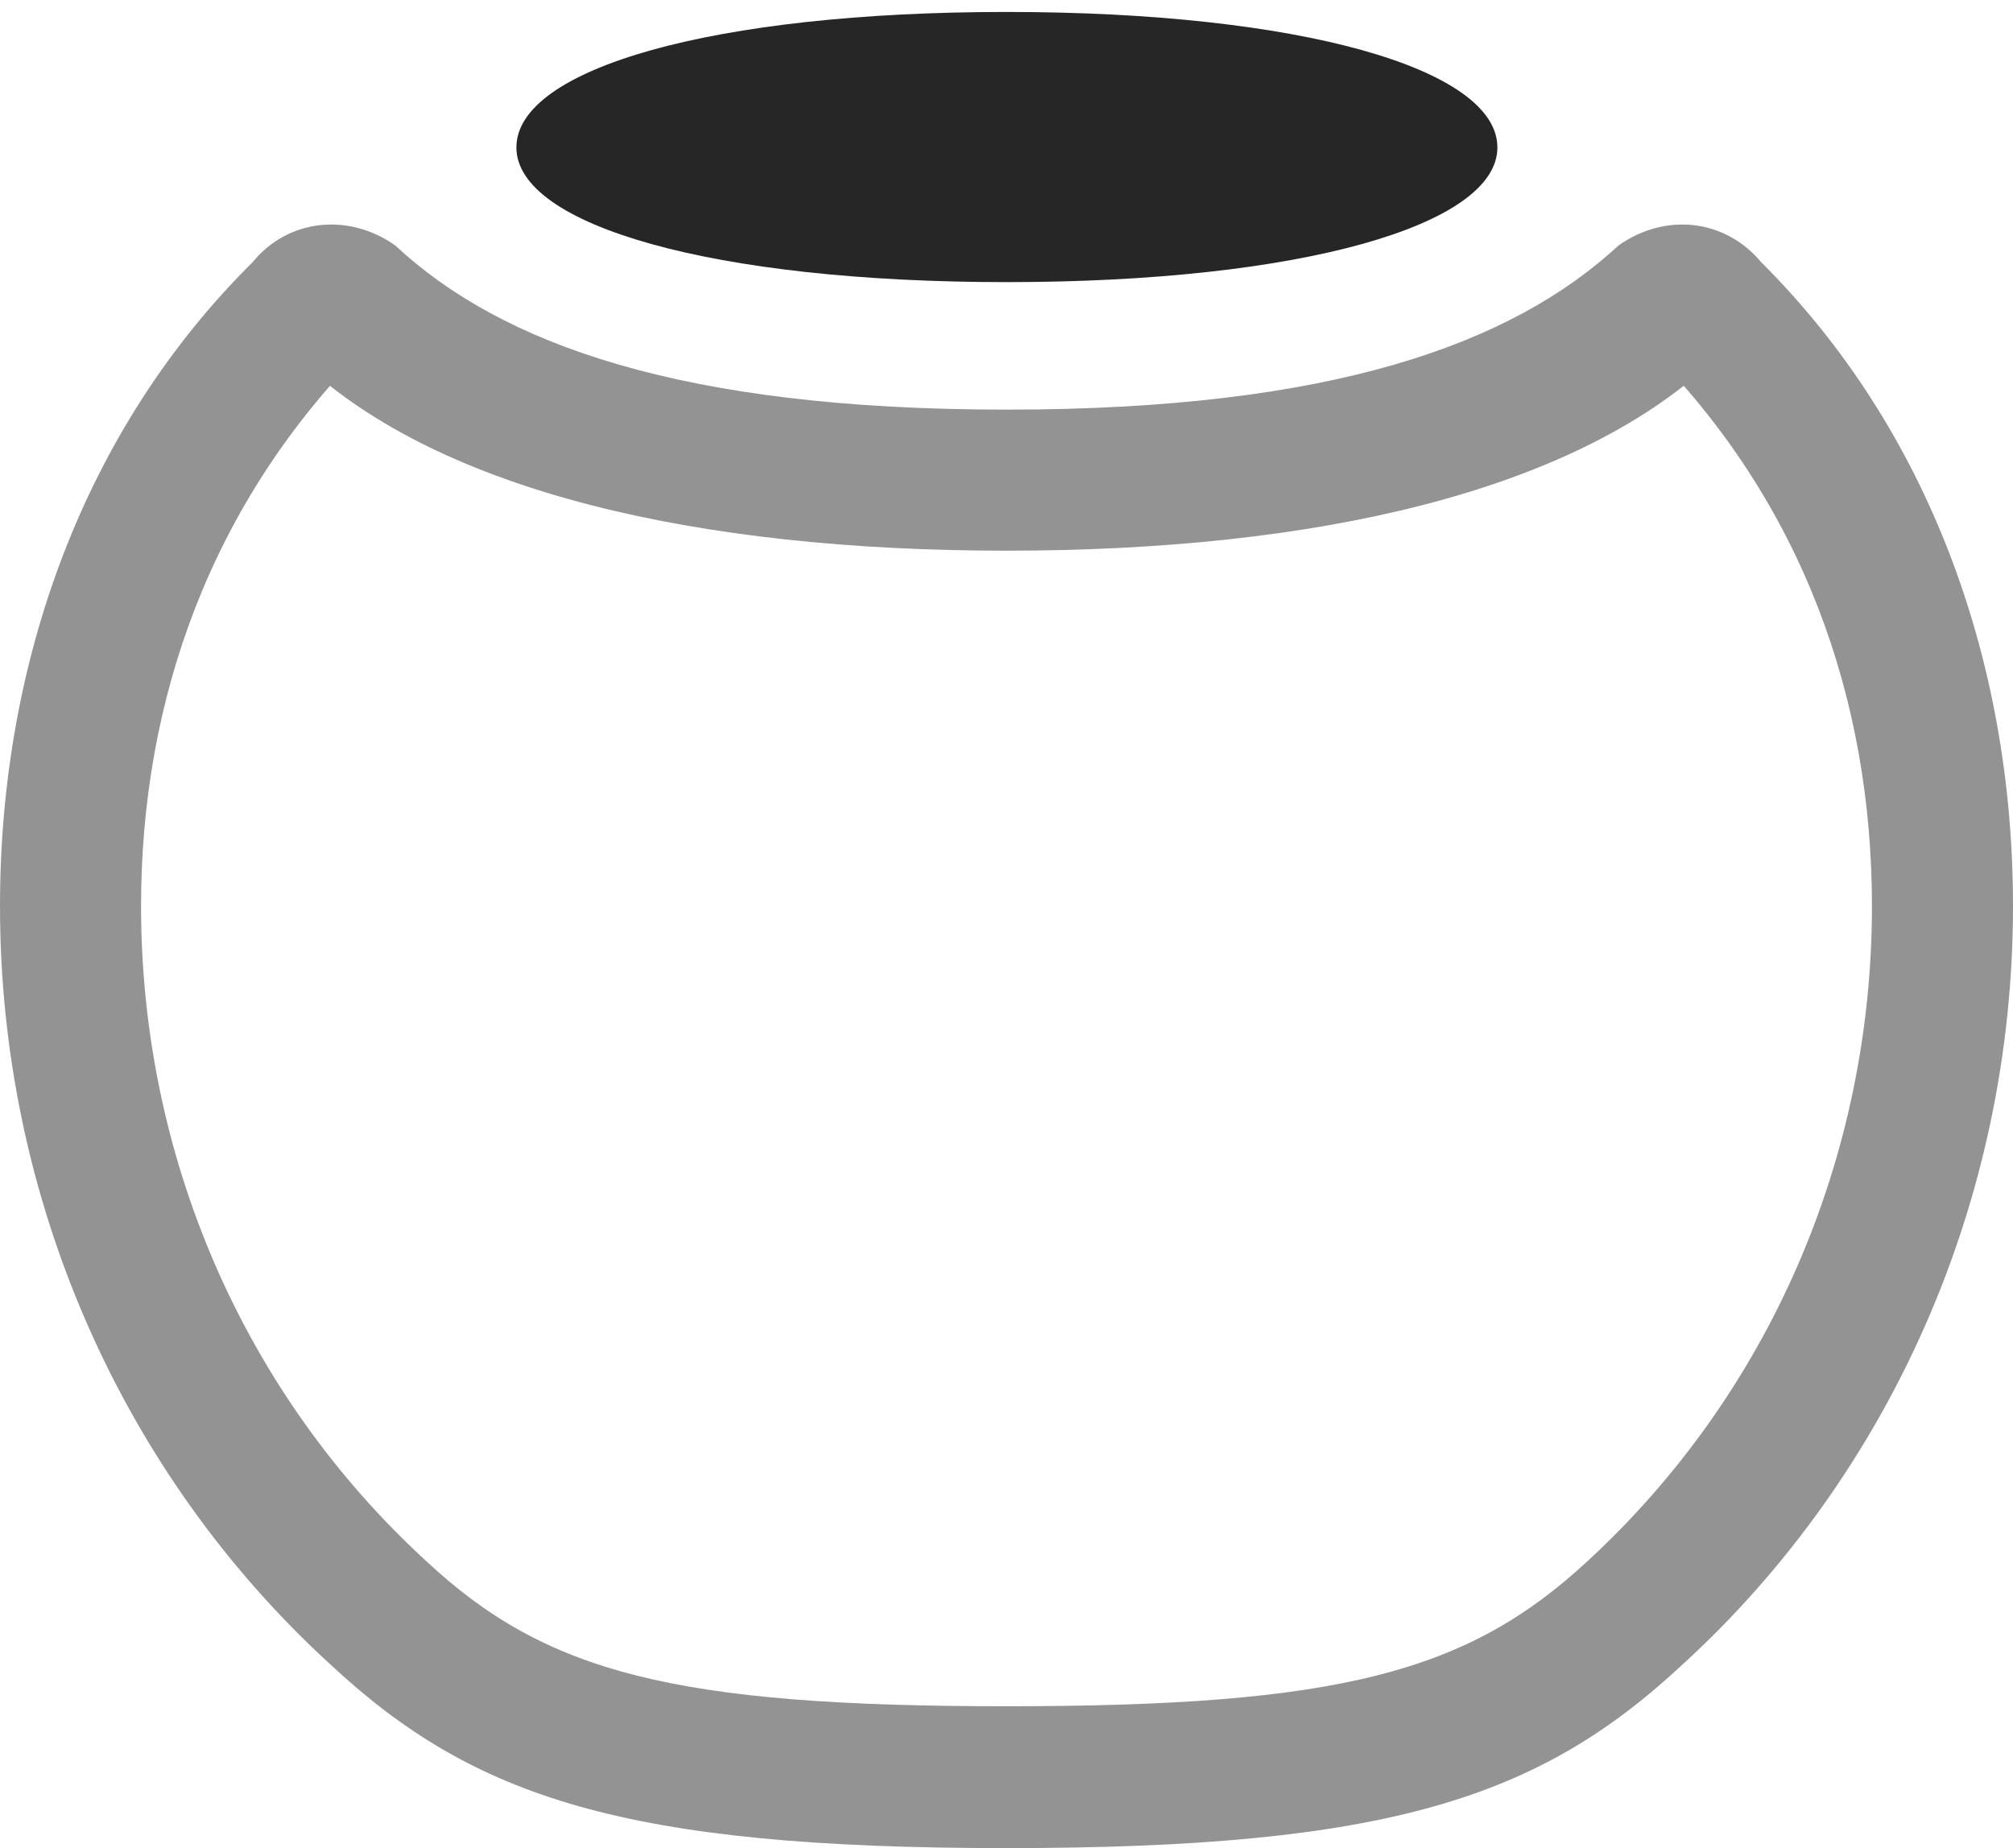 <?xml version="1.0" encoding="UTF-8"?>
<!--Generator: Apple Native CoreSVG 326-->
<!DOCTYPE svg
PUBLIC "-//W3C//DTD SVG 1.1//EN"
       "http://www.w3.org/Graphics/SVG/1.1/DTD/svg11.dtd">
<svg version="1.1" xmlns="http://www.w3.org/2000/svg" xmlns:xlink="http://www.w3.org/1999/xlink" viewBox="0 0 631.5 579.75">
 <g>
  <rect height="579.75" opacity="0" width="631.5" x="0" y="0"/>
  <path d="M315.75 579.75C435.75 579.75 483 564 528 522C593 462.5 631.5 376.5 631.5 284.25C631.5 207.25 605 134.5 552.5 82.25C541 68.5 522.25 66.75 507.75 77C474.25 108 417.75 128.5 315.75 128.5C213.75 128.5 157.25 108 124 77C109.5 66.75 90.5 68.5 79.25 82.25C26.5 134.5 0 207.25 0 284.25C0 376.5 38.5 462.5 103.5 522C148.5 564 196 579.75 315.75 579.75ZM315.75 535.25C211.5 535.25 171.25 524.75 133.75 489.75C76.5 437.25 44.25 363 44.25 284.25C44.25 219.75 66 157.75 115 108.75L95 113.75C138.5 154.25 218.75 172.75 315.75 172.75C413 172.75 493 154.25 536.75 113.75L516.75 108.75C565.75 157.75 587.25 219.75 587.25 284.25C587.25 363 555 437.25 498 489.75C460.25 524.75 420 535.25 315.75 535.25Z" fill="black" fill-opacity="0.425"/>
  <path d="M315.75 88.5C407.75 88.5 469.75 70.75 469.75 46.25C469.75 21.5 407.75 3.75 315.75 3.75C223.75 3.75 162 21.5 162 46.25C162 70.75 223.75 88.5 315.75 88.5Z" fill="black" fill-opacity="0.85"/>
 </g>
</svg>
